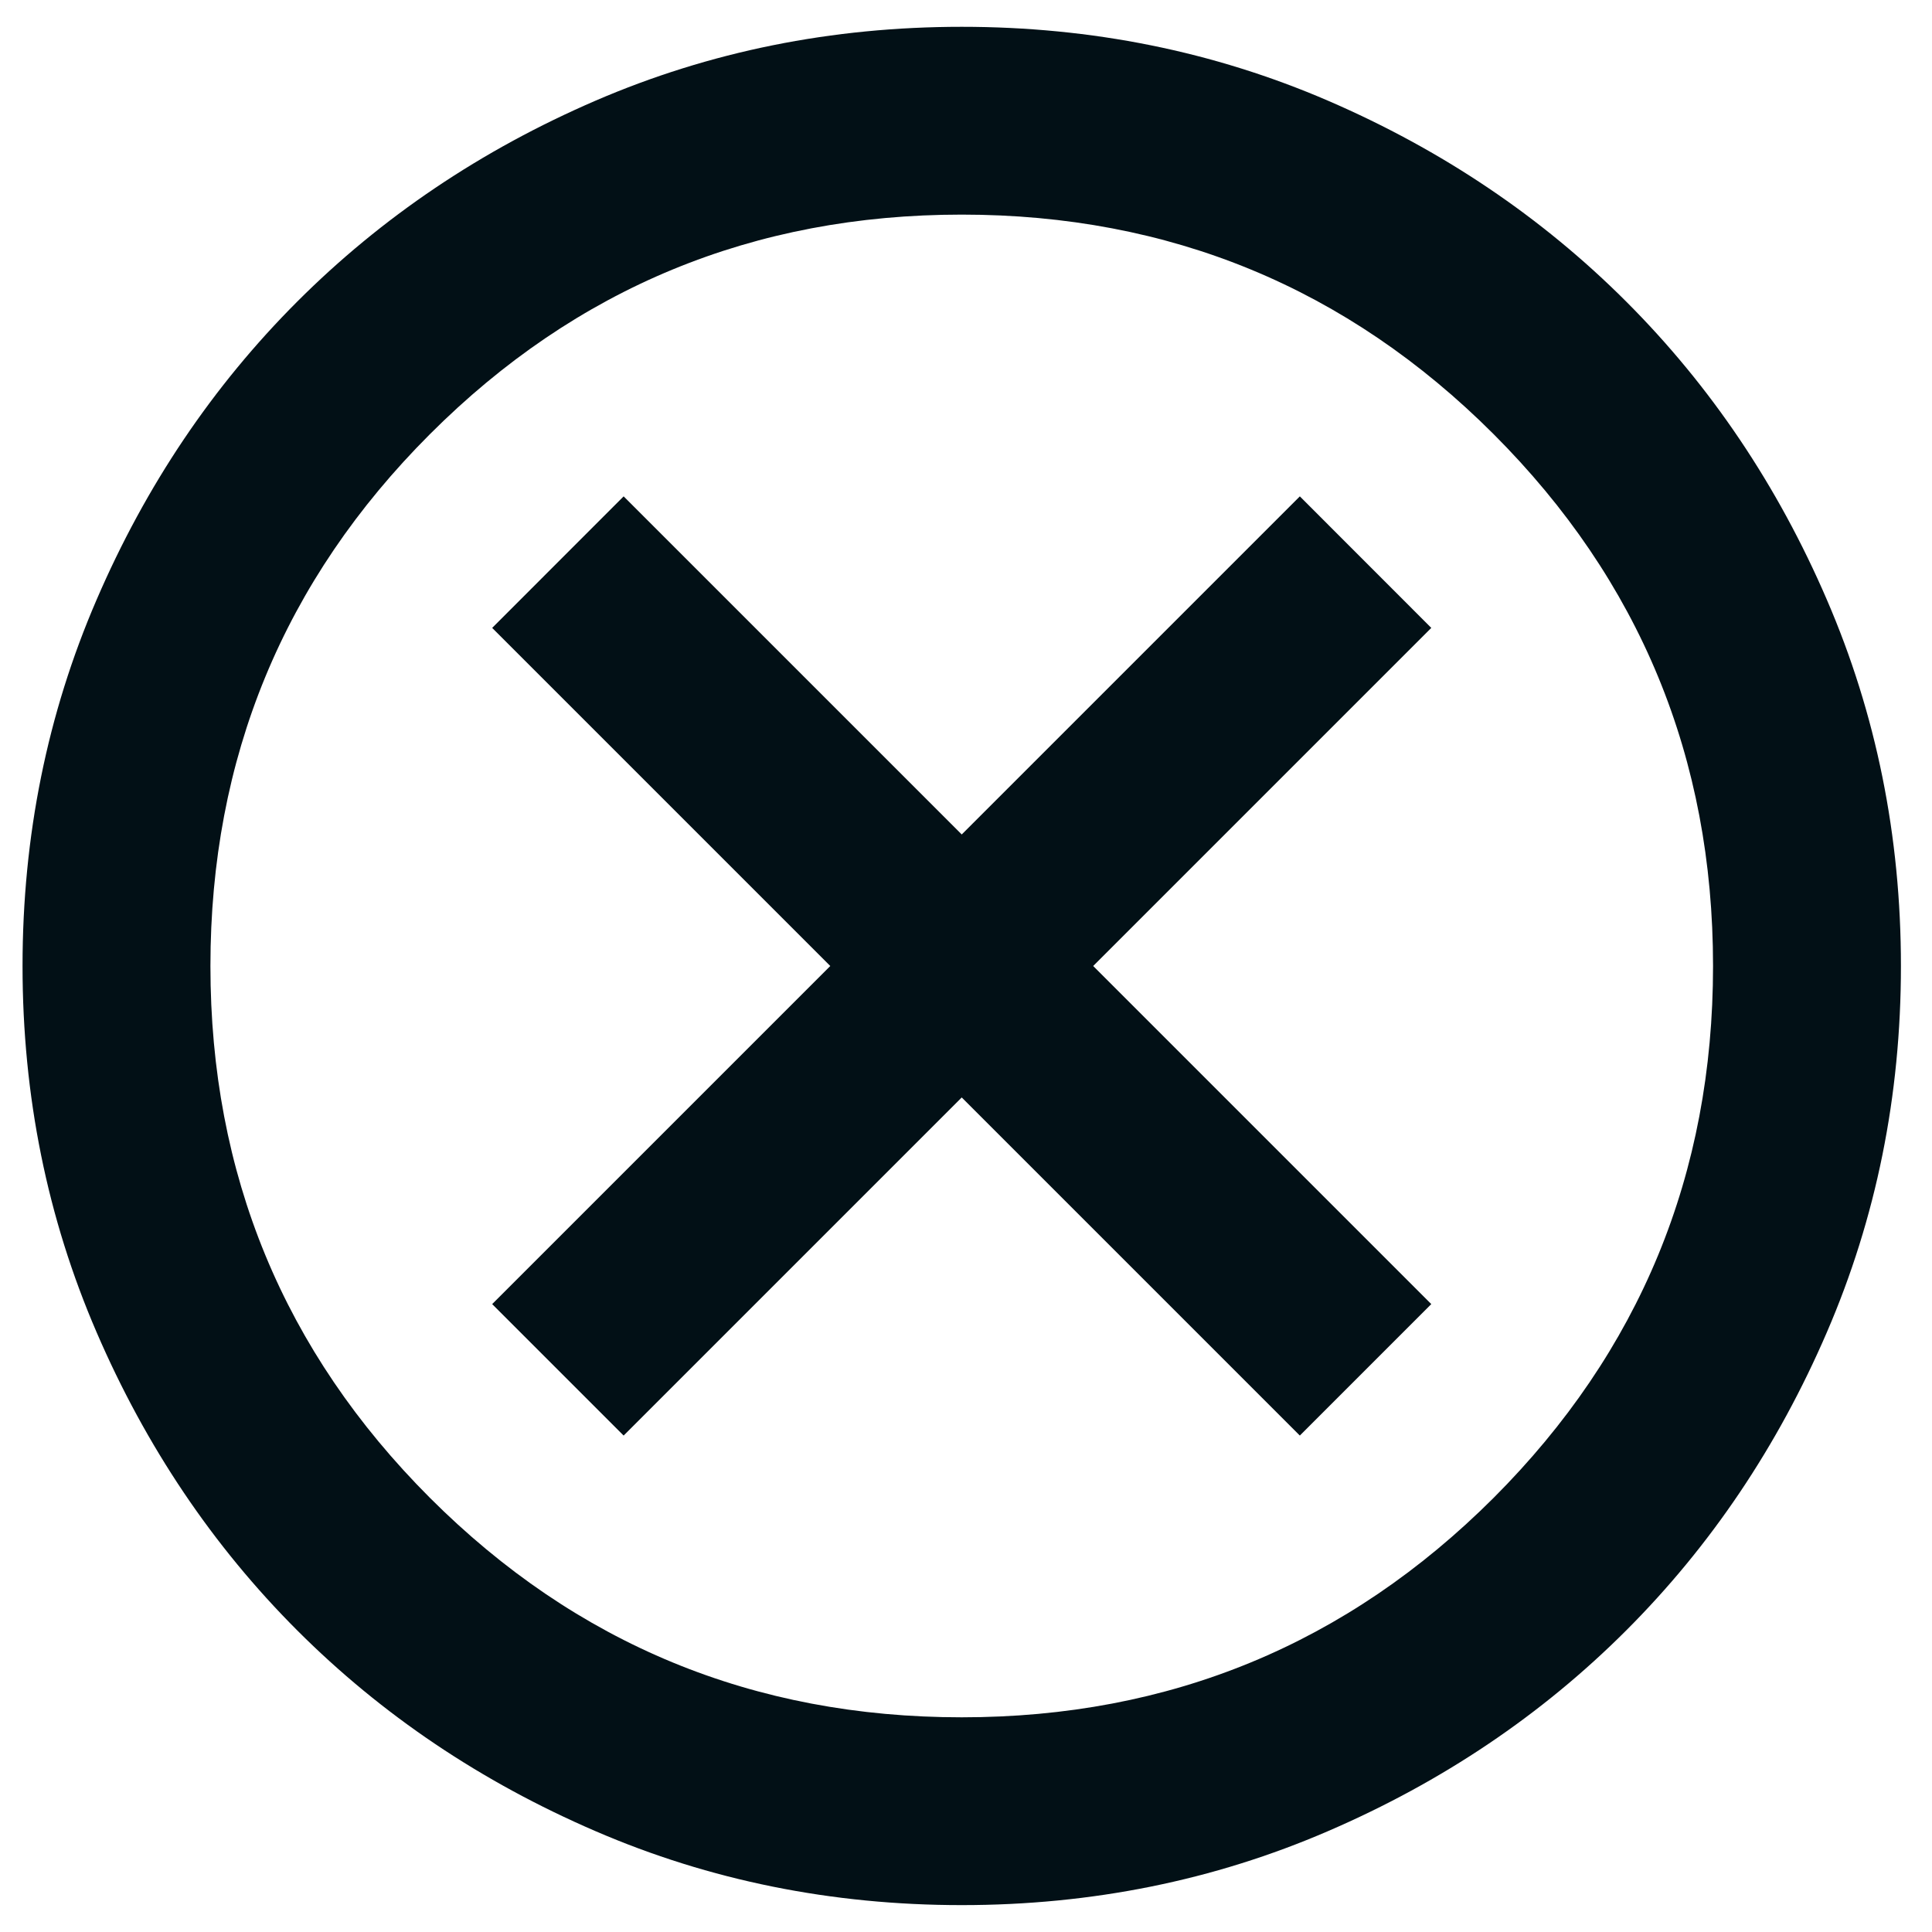 <svg width="24" height="24" viewBox="0 0 24 24" fill="none" xmlns="http://www.w3.org/2000/svg">
<path d="M7.747 17.833L11.947 13.633L16.147 17.833L17.78 16.2L13.58 12L17.78 7.8L16.147 6.166L11.947 10.366L7.747 6.166L6.114 7.8L10.314 12L6.114 16.2L7.747 17.833ZM11.947 23.666C10.333 23.666 8.816 23.36 7.397 22.747C5.978 22.135 4.743 21.304 3.693 20.254C2.643 19.204 1.812 17.969 1.2 16.55C0.587 15.13 0.28 13.614 0.28 12C0.28 10.386 0.587 8.869 1.2 7.45C1.812 6.03 2.643 4.796 3.693 3.746C4.743 2.696 5.978 1.864 7.397 1.251C8.816 0.639 10.333 0.333 11.947 0.333C13.561 0.333 15.078 0.639 16.497 1.251C17.916 1.864 19.151 2.696 20.201 3.746C21.251 4.796 22.082 6.03 22.694 7.45C23.307 8.869 23.614 10.386 23.614 12C23.614 13.614 23.307 15.13 22.694 16.55C22.082 17.969 21.251 19.204 20.201 20.254C19.151 21.304 17.916 22.135 16.497 22.747C15.078 23.36 13.561 23.666 11.947 23.666ZM11.947 21.333C14.533 21.333 16.735 20.424 18.554 18.607C20.371 16.788 21.28 14.586 21.28 12C21.28 9.414 20.371 7.211 18.554 5.393C16.735 3.575 14.533 2.666 11.947 2.666C9.361 2.666 7.159 3.575 5.341 5.393C3.523 7.211 2.614 9.414 2.614 12C2.614 14.586 3.523 16.788 5.341 18.607C7.159 20.424 9.361 21.333 11.947 21.333Z" fill="#021016"/>
</svg>
